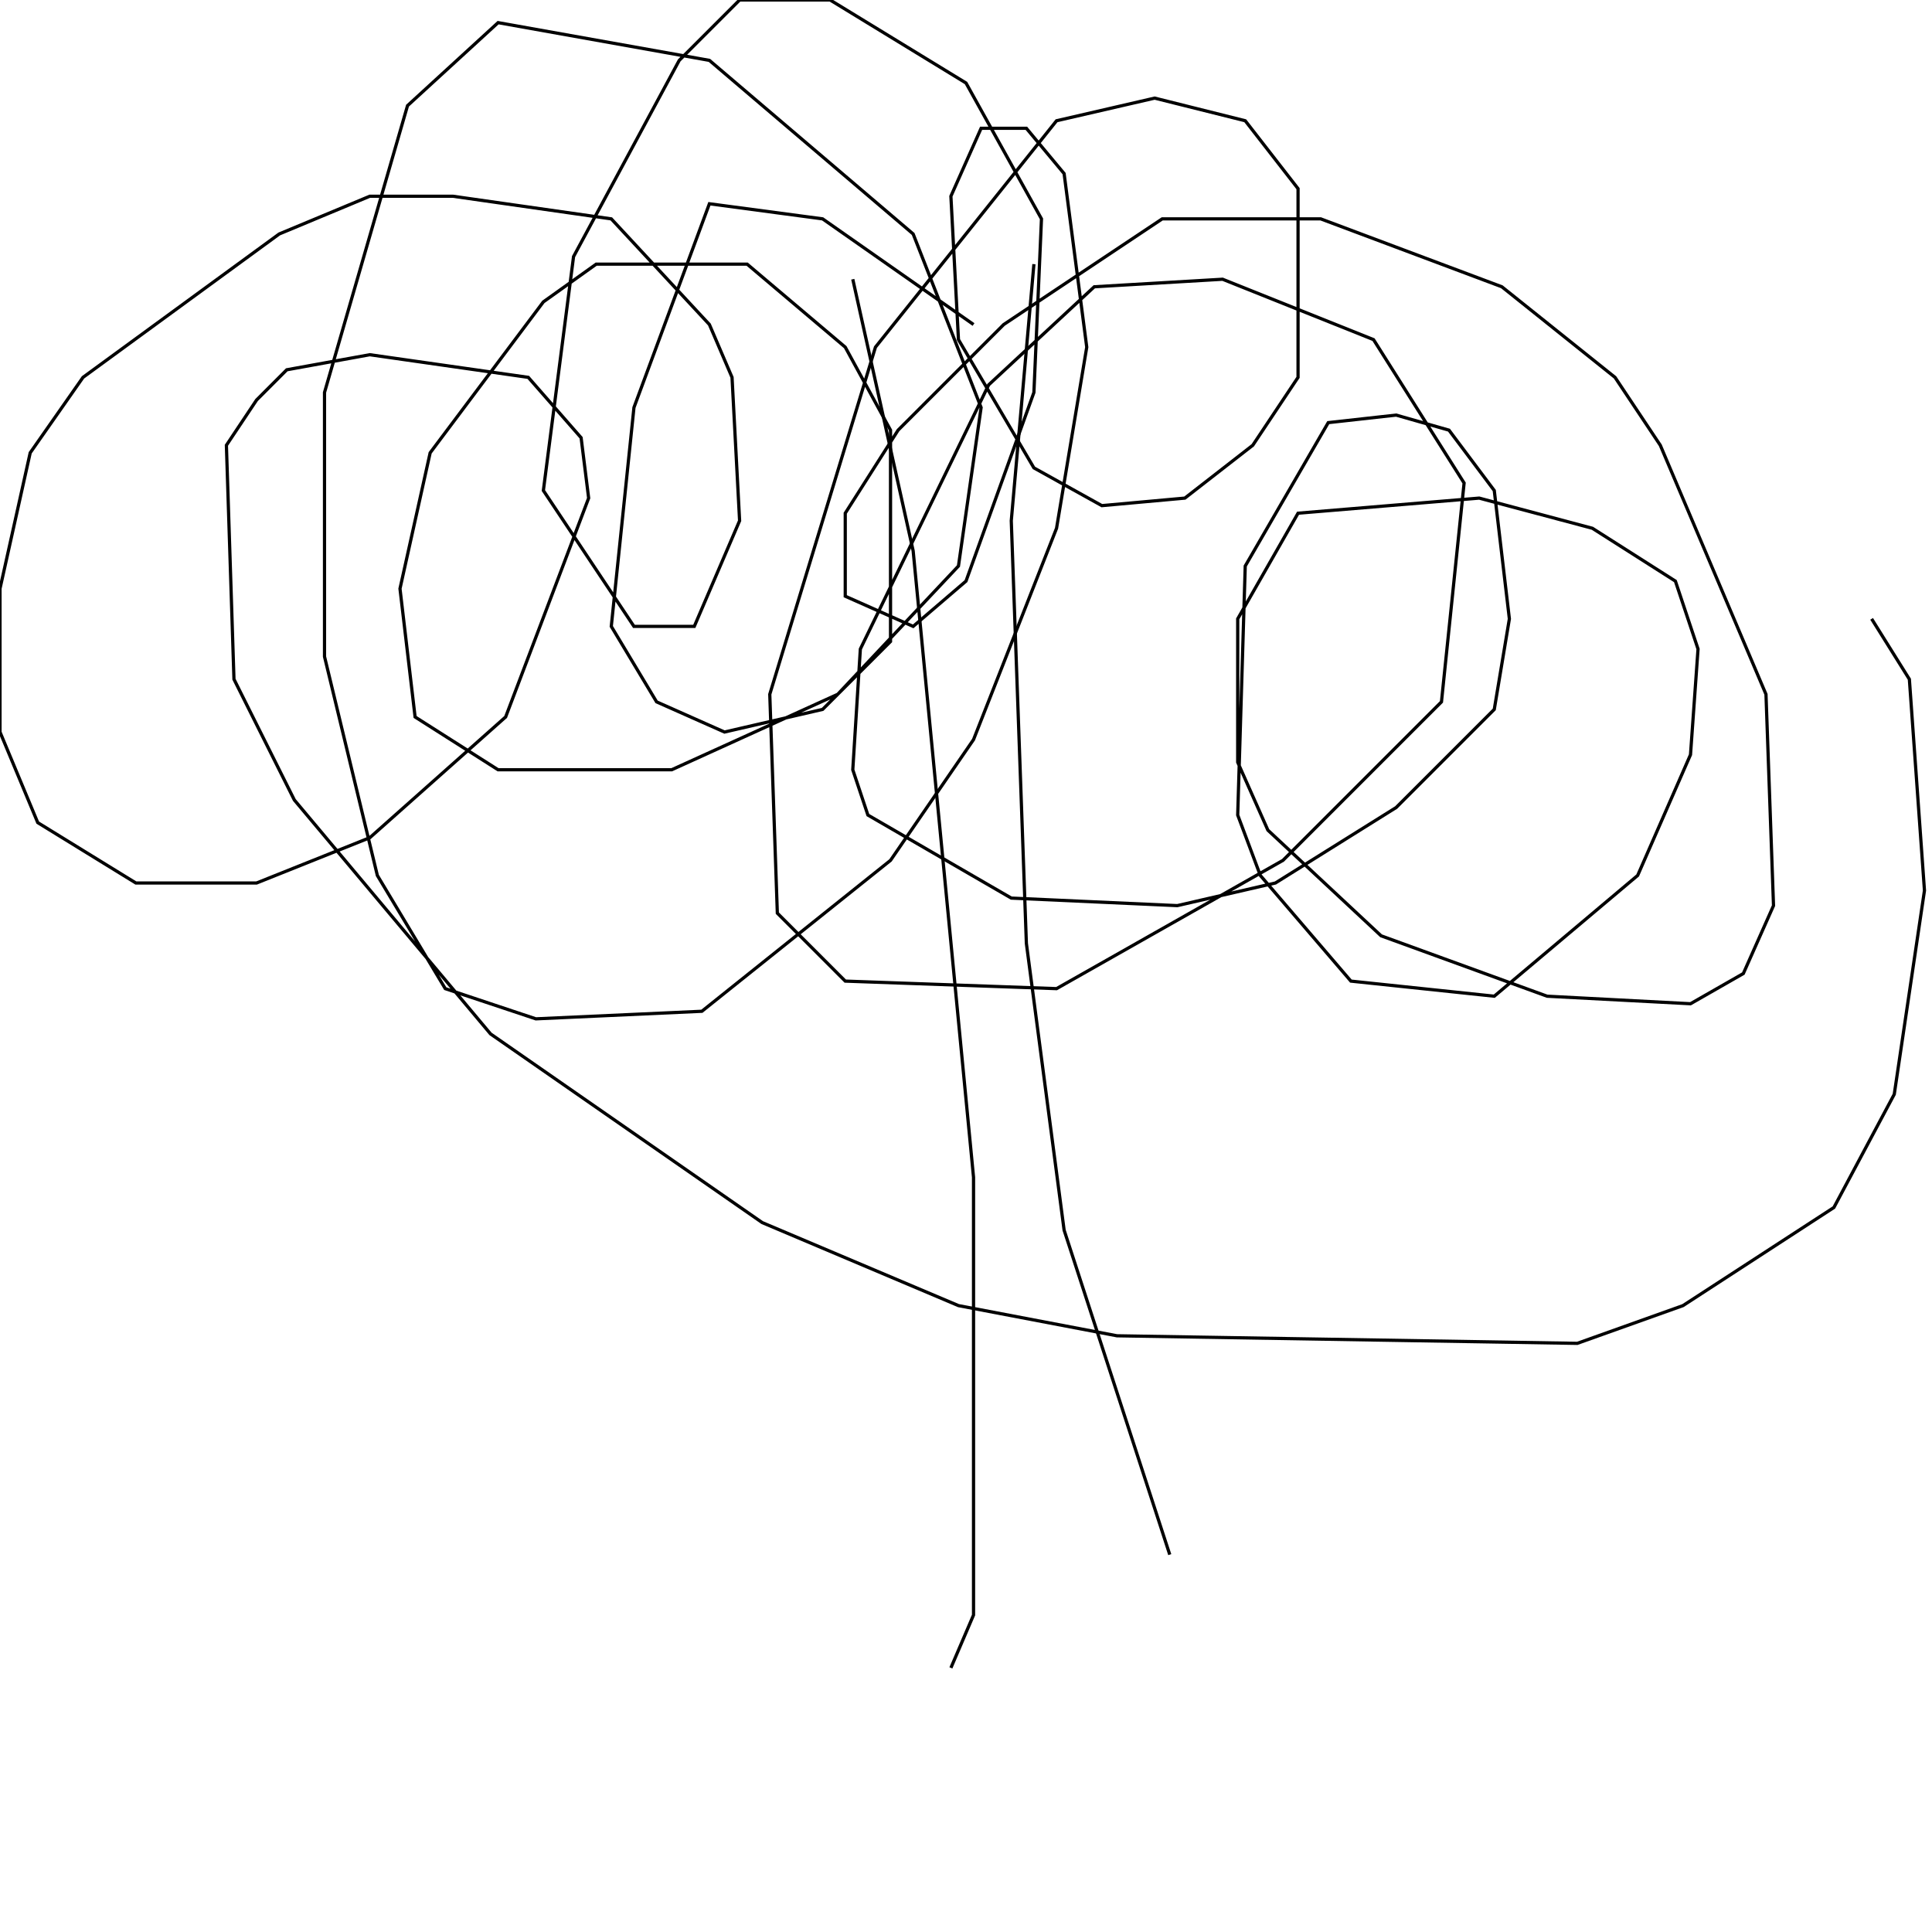 <?xml version="1.0" encoding="UTF-8" standalone="no"?>
<!--Created with ndjsontosvg (https:https://github.com/thompson318/ndjsontosvg) 
	from the simplified Google quickdraw data set. key_id = 5039657291087872-->
<svg width="600" height="600"
	xmlns="http://www.w3.org/2000/svg">
	xmlns:ndjsontosvg="https://github.com/thompson318/ndjsontosvg"
	xmlns:quickdraw="https://quickdraw.withgoogle.com/data"
	xmlns:scikit-surgery="https://doi.org/10.1007/s11548-020-02180-5">

	<rect width="100%" height="100%" fill="white" />
	<path d = "M 264.84 86.72 L 283.59 171.09 L 302.34 365.62 L 302.34 501.56 L 295.31 517.97" stroke="black" fill="transparent"/>
	<path d = "M 321.09 82.03 L 314.06 161.72 L 318.75 292.97 L 330.47 382.03 L 363.28 482.81" stroke="black" fill="transparent"/>
	<path d = "M 302.34 100.78 L 255.47 67.97 L 220.31 63.28 L 196.88 126.56 L 189.84 194.53 L 203.91 217.97 L 225.00 227.34 L 255.47 220.31 L 276.56 199.22 L 276.56 133.59 L 262.50 107.81 L 232.03 82.03 L 185.16 82.03 L 168.75 93.75 L 133.59 140.62 L 124.22 182.81 L 128.91 222.66 L 154.69 239.06 L 208.59 239.06 L 260.16 215.62 L 297.66 175.78 L 304.69 126.56 L 283.59 72.66 L 220.31 18.75 L 154.69 7.03 L 126.56 32.81 L 100.78 121.88 L 100.78 203.91 L 117.19 271.88 L 138.28 307.03 L 166.41 316.41 L 217.97 314.06 L 276.56 267.19 L 302.34 229.69 L 328.12 164.06 L 337.50 107.81 L 330.47 53.91 L 318.75 39.84 L 304.69 39.84 L 295.31 60.94 L 297.66 105.47 L 321.09 145.31 L 342.19 157.03 L 367.97 154.69 L 389.06 138.28 L 403.12 117.19 L 403.12 58.59 L 386.72 37.50 L 358.59 30.47 L 328.12 37.50 L 271.88 107.81 L 239.06 215.62 L 241.41 283.59 L 262.50 304.69 L 328.12 307.03 L 398.44 267.19 L 447.66 217.97 L 454.69 150.00 L 426.56 105.47 L 379.69 86.72 L 339.84 89.06 L 307.03 119.53 L 267.19 201.56 L 264.84 239.06 L 269.53 253.12 L 314.06 278.91 L 365.62 281.25 L 396.09 274.22 L 433.59 250.78 L 464.06 220.31 L 468.75 192.19 L 464.06 152.34 L 450.00 133.59 L 433.59 128.91 L 412.50 131.25 L 386.72 175.78 L 384.38 253.12 L 391.41 271.88 L 419.53 304.69 L 464.06 309.38 L 508.59 271.88 L 525.00 234.38 L 527.34 201.56 L 520.31 180.47 L 494.53 164.06 L 459.38 154.69 L 403.12 159.38 L 384.38 192.19 L 384.38 236.72 L 393.75 257.81 L 428.91 290.62 L 480.47 309.38 L 525.00 311.72 L 541.41 302.34 L 550.78 281.25 L 548.44 215.62 L 515.62 138.28 L 501.56 117.19 L 466.41 89.06 L 410.16 67.97 L 360.94 67.97 L 311.72 100.78 L 278.91 133.59 L 262.50 159.38 L 262.50 185.16 L 283.59 194.53 L 300.00 180.47 L 321.09 121.88 L 323.44 67.97 L 300.00 25.78 L 257.81 0.00 L 229.69 0.00 L 210.94 18.75 L 178.12 79.69 L 168.75 152.34 L 196.88 194.53 L 215.62 194.53 L 229.69 161.72 L 227.34 117.19 L 220.31 100.78 L 189.84 67.97 L 140.62 60.94 L 114.84 60.94 L 86.72 72.66 L 25.78 117.19 L 9.38 140.62 L 0.00 182.81 L 0.00 227.34 L 11.72 255.47 L 42.19 274.22 L 79.69 274.22 L 114.84 260.16 L 157.03 222.66 L 182.81 154.69 L 180.47 135.94 L 164.06 117.19 L 114.84 110.16 L 89.06 114.84 L 79.69 124.22 L 70.31 138.28 L 72.66 210.94 L 91.41 248.44 L 152.34 321.09 L 236.72 379.69 L 297.66 405.47 L 346.88 414.84 L 489.84 417.19 L 522.66 405.47 L 569.53 375.00 L 588.28 339.84 L 597.66 276.56 L 592.97 210.94 L 581.25 192.19" stroke="black" fill="transparent"/>
</svg>